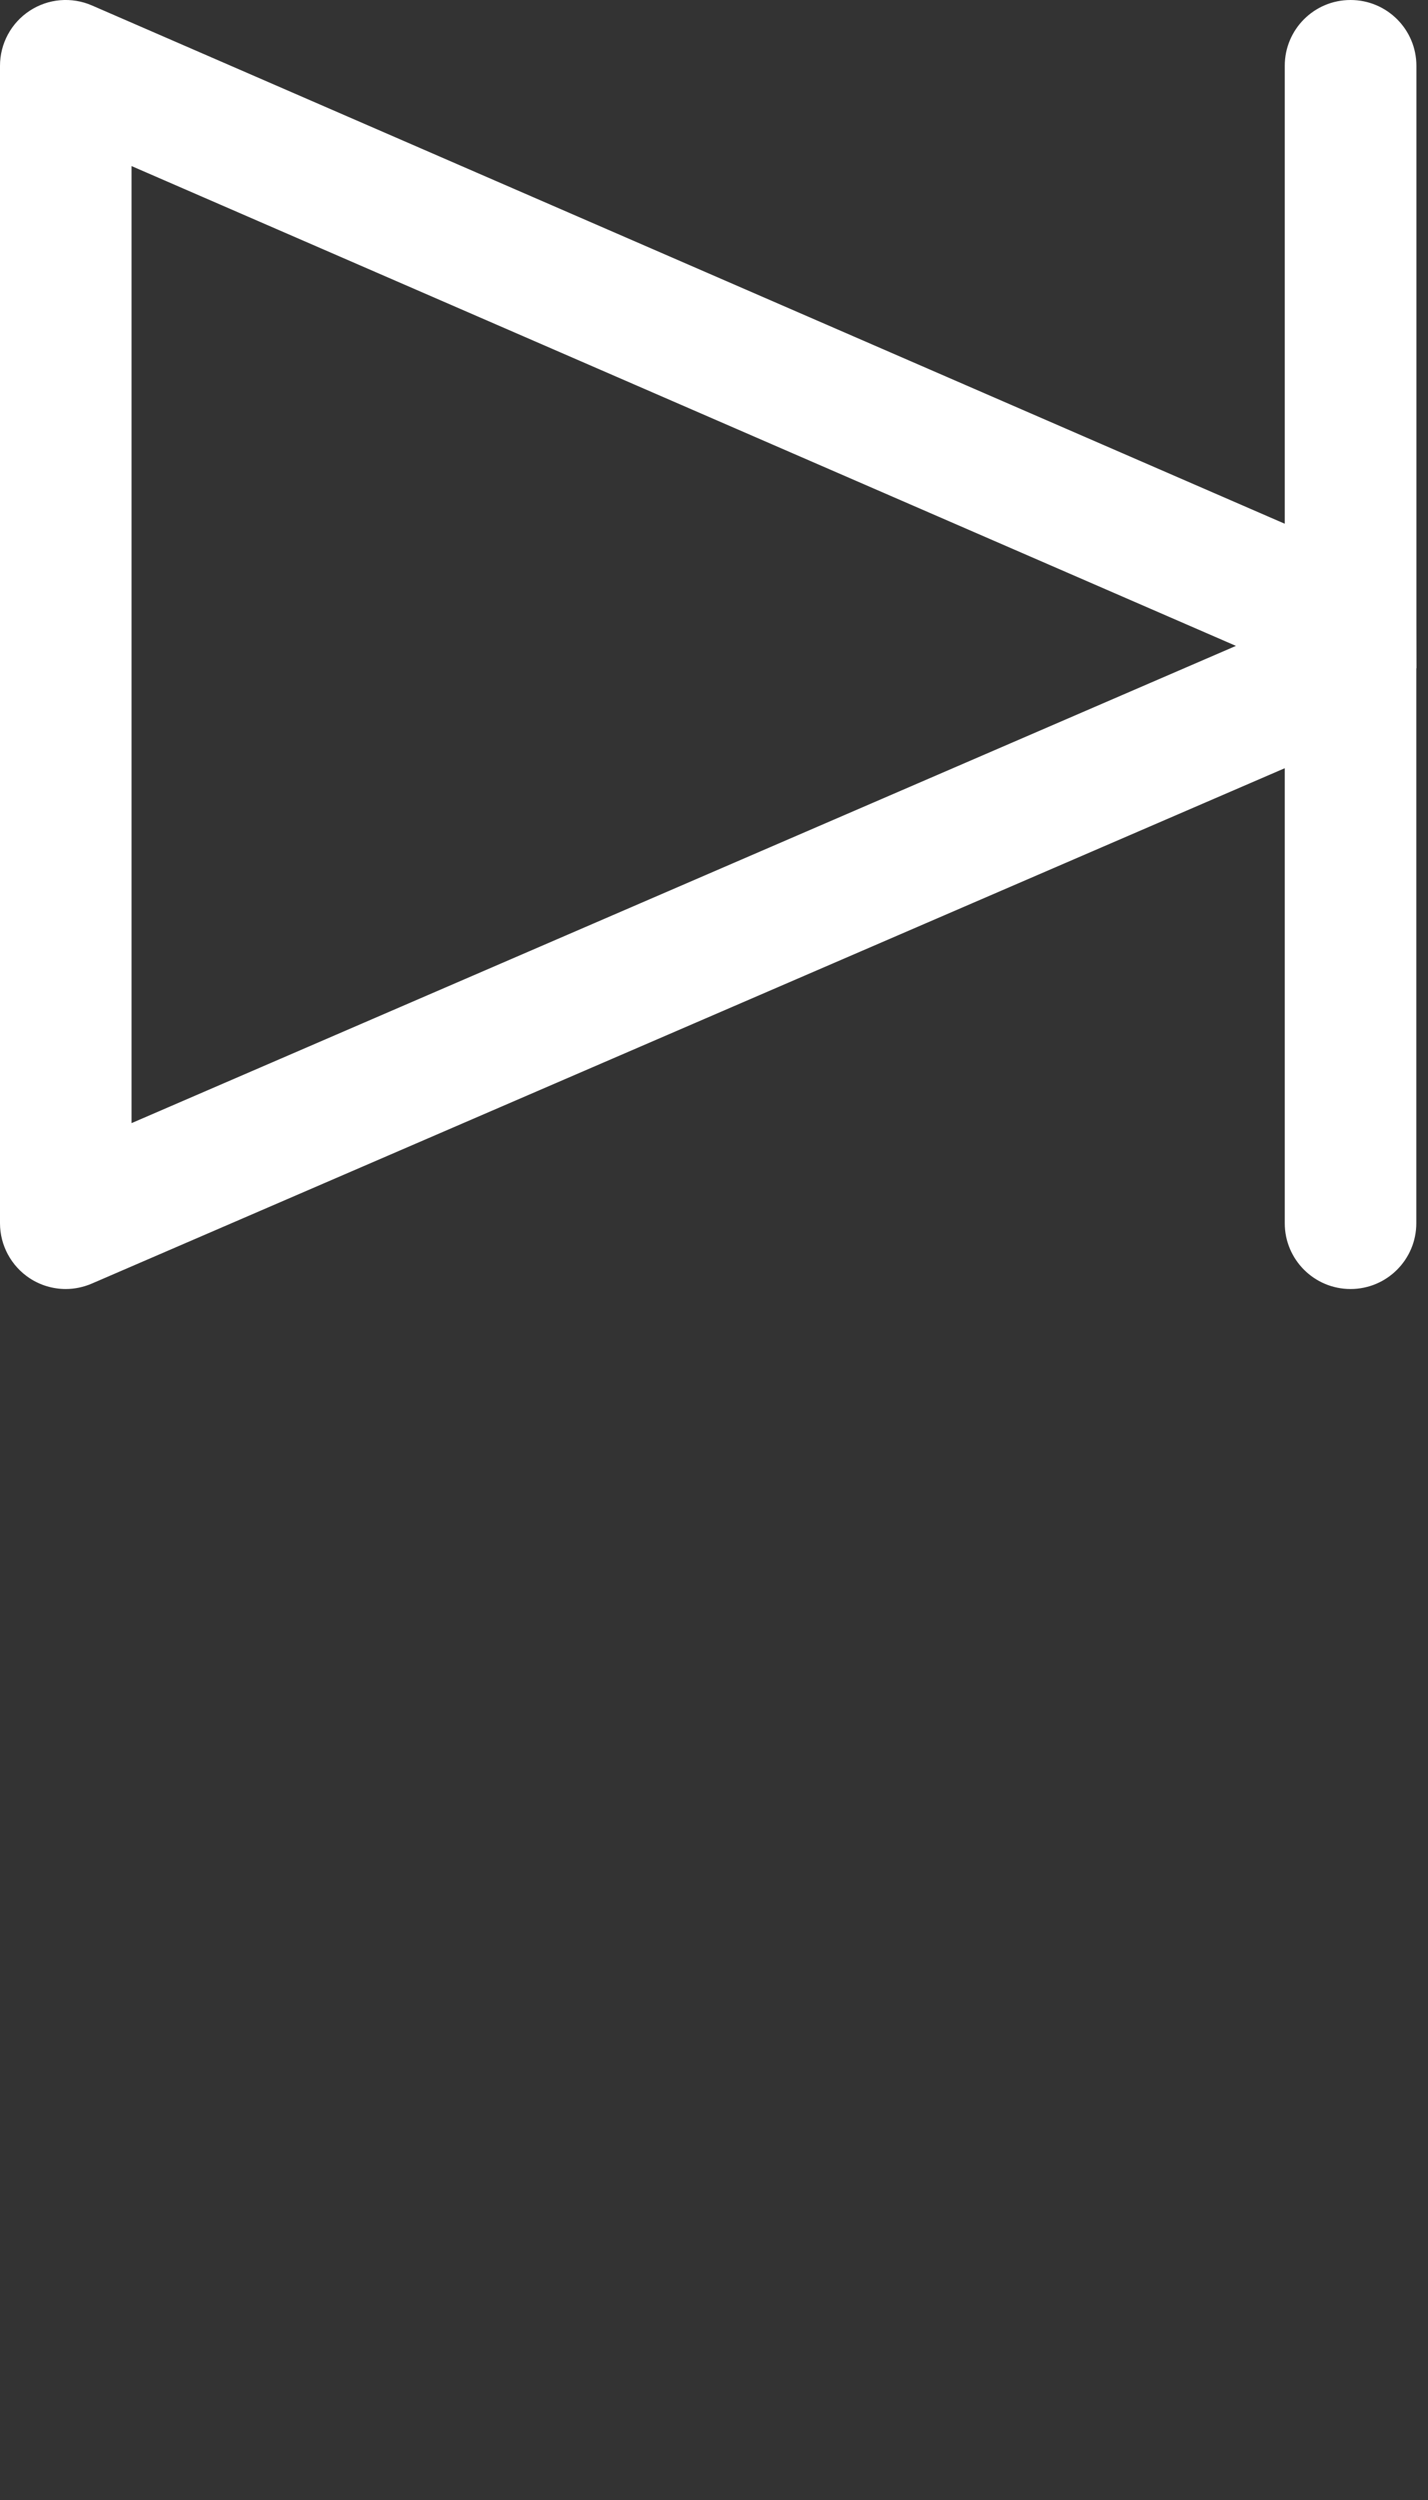 <svg id="feller-1623" xmlns="http://www.w3.org/2000/svg" x="0px" y="0px" width="16px" height="28px" xml:space="preserve"><rect width="100%" height="100%" fill="#333333" stroke="none"/><path d="M15.871,7.481L15.87,6.988V0.737C15.87,0.33,15.54,0,15.132,0s-0.737,0.33-0.737,0.737v5.129L1.03,0.061  c-0.228-0.099-0.49-0.077-0.698,0.06C0.125,0.257,0,0.488,0,0.737V13.7c0,0.248,0.125,0.479,0.332,0.616  c0.122,0.08,0.263,0.121,0.405,0.121c0.099,0,0.199-0.021,0.292-0.061l13.366-5.772V13.7c0,0.407,0.33,0.737,0.737,0.737  s0.737-0.33,0.737-0.737V7.488C15.87,7.485,15.871,7.483,15.871,7.481z M1.474,12.579V1.86l12.374,5.374L1.474,12.579z" style="fill: rgb(255, 255, 255)"></path></svg>